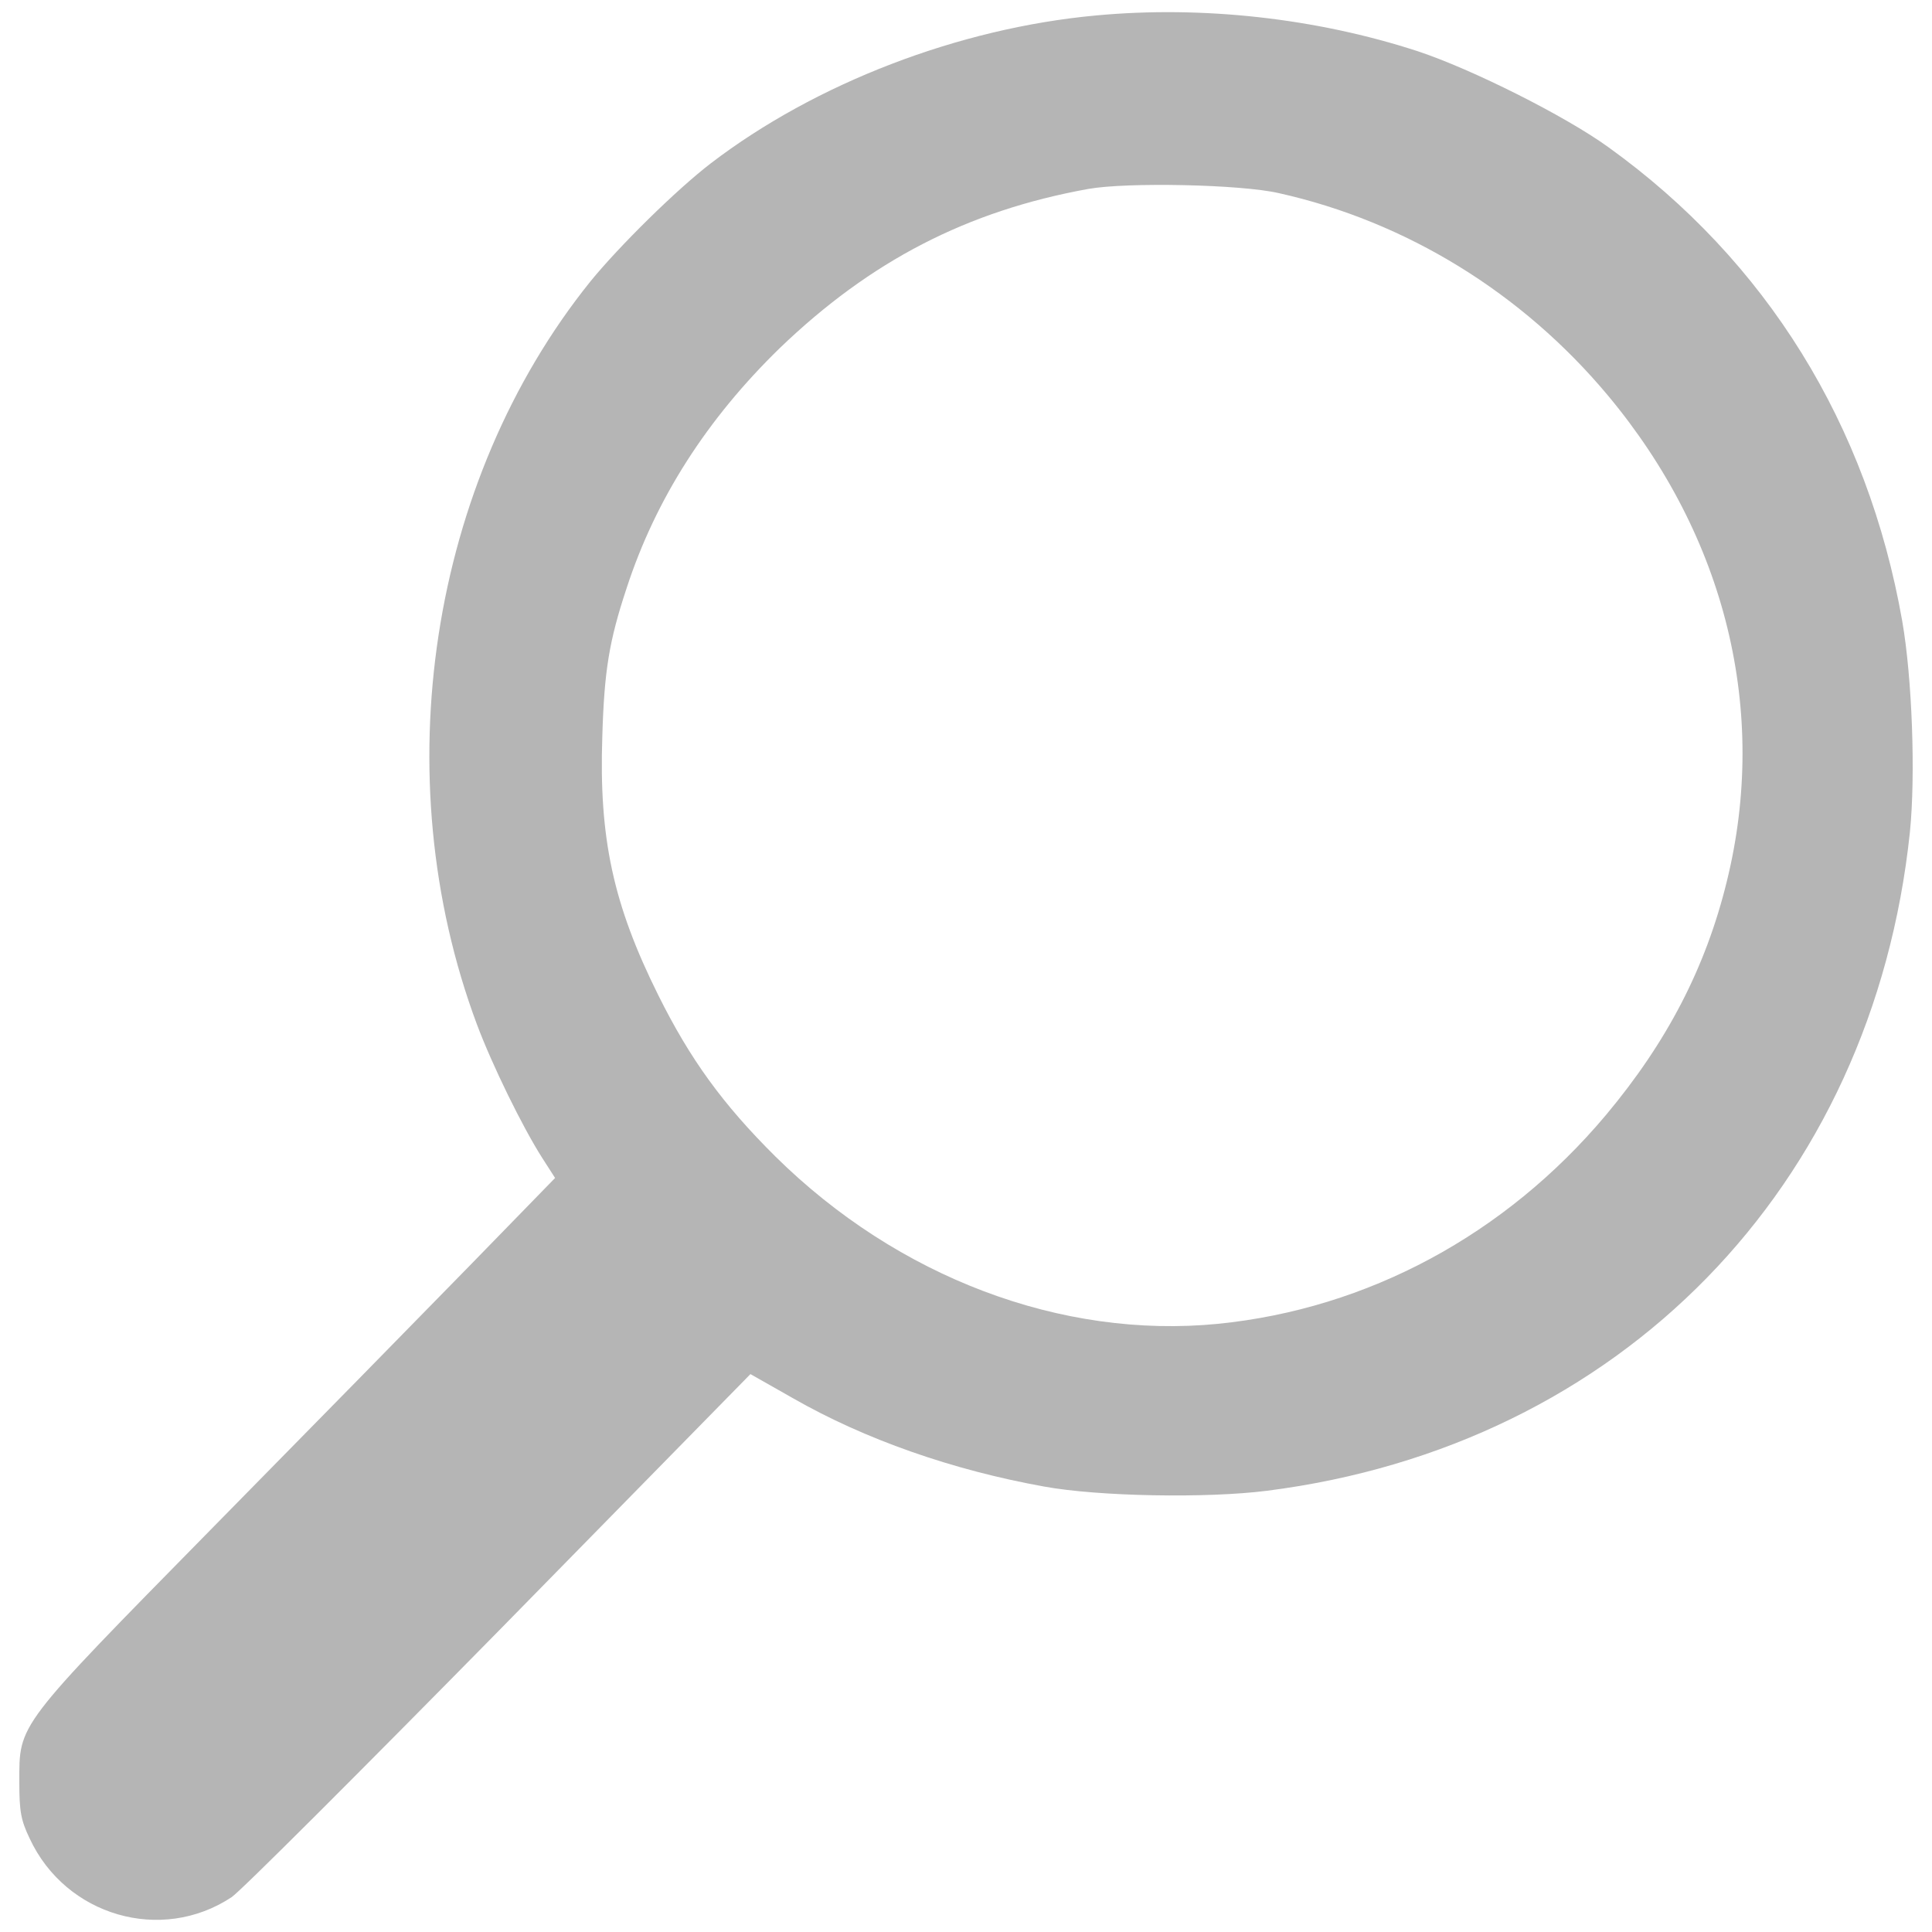 <?xml version="1.0" encoding="utf-8"?>
<!-- Generator: Adobe Illustrator 25.0.0, SVG Export Plug-In . SVG Version: 6.00 Build 0)  -->
<svg version="1.1" id="Layer_1" xmlns="http://www.w3.org/2000/svg" xmlns:xlink="http://www.w3.org/1999/xlink" x="0px" y="0px"
	 viewBox="0 0 1000 1000" style="enable-background:new 0 0 1000 1000;" xml:space="preserve">
<style type="text/css">
	.st0{fill:#B5B5B5;}
</style>
<g>
	<g transform="translate(0,511) scale(0.1,-0.1)">
		<path class="st0" d="M5672.2,5029.9c-711.2-65.6-1452.1-351.6-1992.5-764.8c-178.8-137.1-474.8-429.1-623.8-611.8
			c-832.3-1035-1066.7-2560.6-588-3843.9c79.5-212.6,236.4-532.4,337.7-691.3l67.5-105.3l-443-454.9
			c-244.3-250.3-842.3-860.2-1329-1354.8C80.2-3835.9,100-3810,100-4114c0-151,7.9-196.7,53.6-292
			c186.7-401.3,681.4-544.3,1044.9-303.9c43.7,27.8,665.5,649.6,1382.6,1378.6l1303.2,1329l220.5-125.1
			c371.5-212.6,824.4-371.5,1299.2-456.9c282.1-51.6,842.3-61.6,1154.2-21.8c1827.6,232.4,3134.7,1571.3,3327.4,3408.9
			c29.8,294,11.9,796.6-39.7,1092.6c-178.8,1017.1-703.2,1865.3-1521.7,2453.3c-222.5,160.9-705.2,403.3-987.3,496.6
			C6812.5,5016,6222.5,5081.6,5672.2,5029.9z M6619.8,4110.2c659.5-147,1259.4-516.5,1702.5-1046.9
			c611.8-733,832.3-1636.9,615.8-2514.9c-109.3-447-309.9-832.4-625.8-1209.8c-520.5-619.8-1233.6-1003.2-2008.4-1080.7
			c-810.5-79.5-1656.7,240.4-2290.4,866.1c-272.2,270.2-441,502.6-605.9,834.3c-234.4,470.8-307.9,814.5-290,1340.9
			c9.9,339.7,35.8,494.6,125.2,764.8c151,464.8,417.2,878,792.6,1243.6c470.8,452.9,971.4,711.2,1597.1,824.4
			C5833.1,4167.8,6423.1,4155.9,6619.8,4110.2z"/>
	</g>
</g>
</svg>
